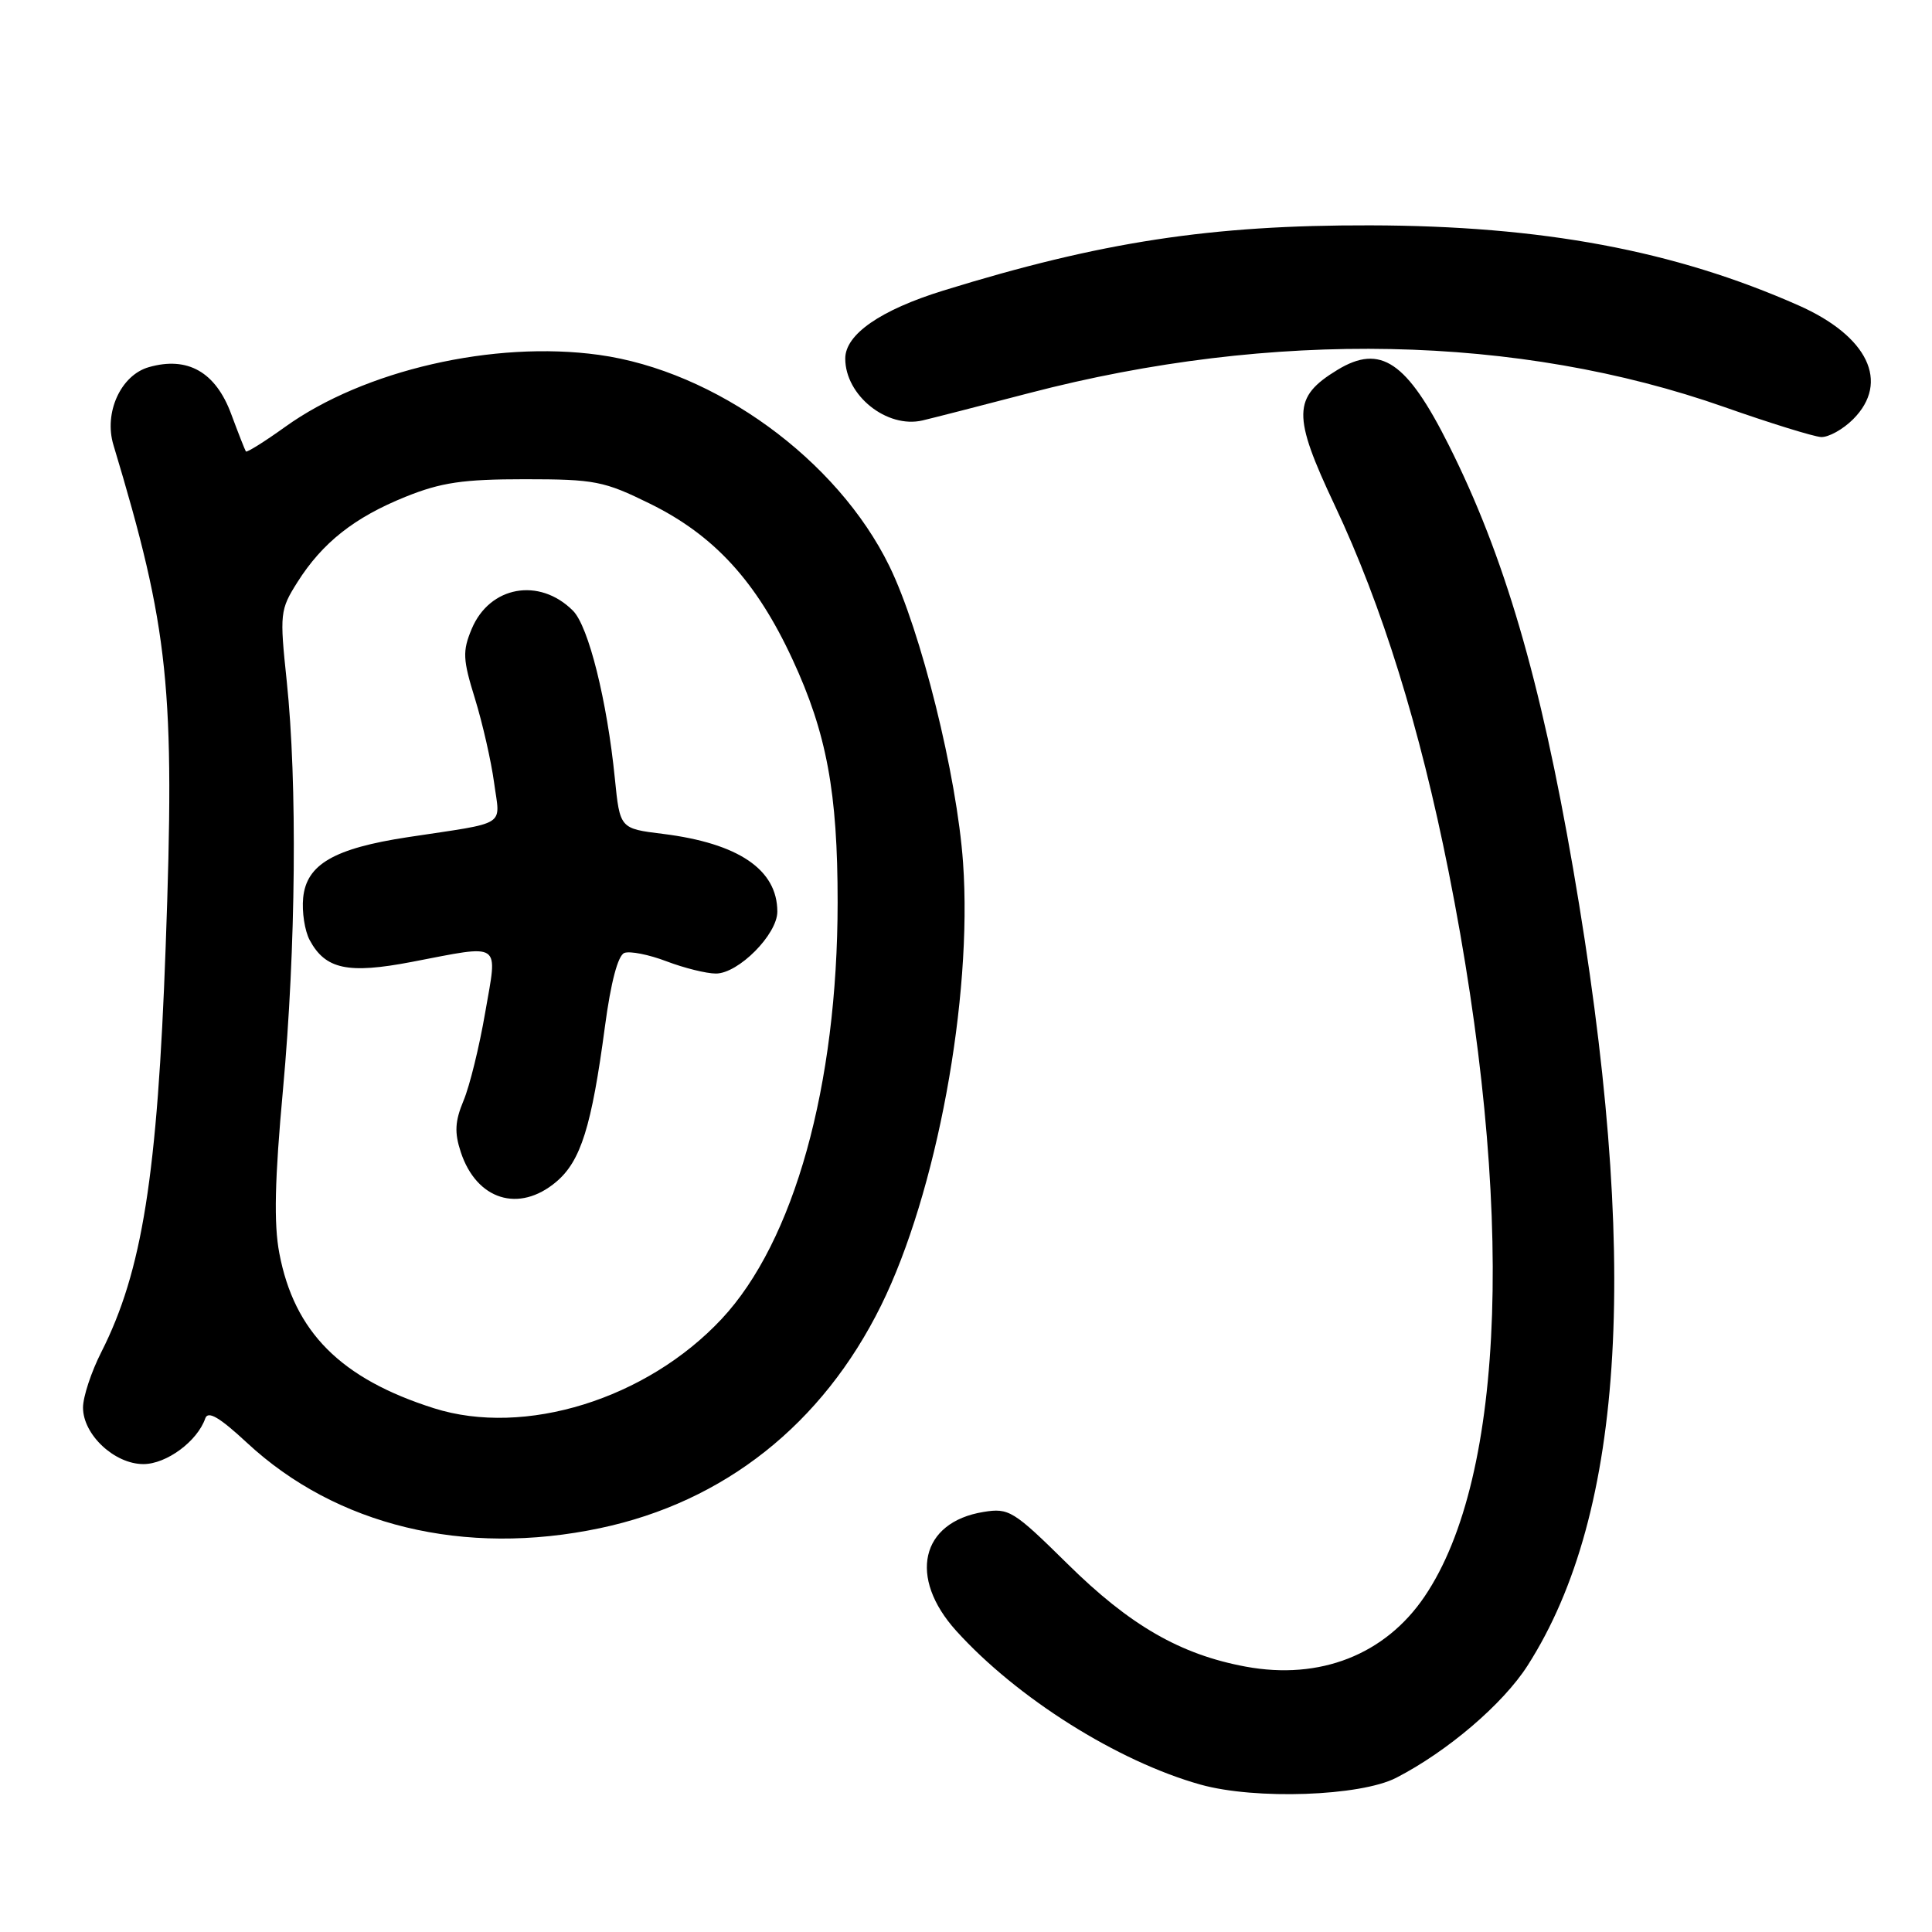 <?xml version="1.0" encoding="UTF-8" standalone="no"?>
<!DOCTYPE svg PUBLIC "-//W3C//DTD SVG 1.1//EN" "http://www.w3.org/Graphics/SVG/1.1/DTD/svg11.dtd" >
<svg xmlns="http://www.w3.org/2000/svg" xmlns:xlink="http://www.w3.org/1999/xlink" version="1.1" viewBox="0 0 256 256">
 <g >
 <path fill="currentColor"
d=" M 185.00 235.57 C 191.80 232.07 199.17 225.78 202.43 220.67 C 215.39 200.38 217.32 166.54 208.45 115.12 C 204.11 89.97 199.31 73.59 191.98 59.00 C 186.42 47.90 182.93 45.54 177.22 49.01 C 171.27 52.63 171.22 55.01 176.86 66.96 C 183.14 80.27 188.13 96.33 191.95 115.50 C 200.75 159.73 199.56 195.63 188.76 211.55 C 183.54 219.26 174.89 222.65 165.08 220.84 C 156.41 219.24 149.70 215.37 141.44 207.21 C 134.29 200.16 133.69 199.79 130.32 200.34 C 121.99 201.69 120.31 209.02 126.71 216.10 C 134.75 225.00 148.10 233.40 159.08 236.47 C 166.34 238.50 180.24 238.01 185.00 235.57 Z  M 79.50 202.49 C 95.97 199.02 108.98 188.71 116.75 172.98 C 124.10 158.09 128.88 132.28 127.61 114.31 C 126.80 102.76 122.03 83.56 117.84 75.00 C 110.94 60.89 94.78 49.15 79.34 47.02 C 65.43 45.10 48.23 49.05 37.76 56.58 C 35.03 58.54 32.70 59.99 32.58 59.82 C 32.46 59.64 31.58 57.41 30.63 54.85 C 28.57 49.29 24.86 47.18 19.72 48.65 C 16.00 49.71 13.74 54.69 15.03 58.96 C 22.41 83.48 23.20 91.07 21.95 125.50 C 20.86 155.79 18.84 168.46 13.43 179.15 C 12.09 181.78 11.00 185.09 11.00 186.51 C 11.00 190.10 15.17 194.00 19.00 194.00 C 22.06 194.00 26.16 190.97 27.20 187.94 C 27.56 186.90 29.08 187.79 32.72 191.17 C 44.55 202.17 61.53 206.28 79.50 202.49 Z  M 245.55 55.55 C 250.45 50.64 247.52 44.53 238.28 40.45 C 221.84 33.18 204.34 29.91 181.53 29.86 C 160.46 29.81 145.88 32.04 125.00 38.50 C 116.66 41.08 112.00 44.31 112.00 47.51 C 112.00 52.40 117.52 56.81 122.24 55.71 C 123.48 55.42 129.85 53.79 136.39 52.08 C 168.65 43.67 201.18 44.33 228.50 53.94 C 234.55 56.07 240.31 57.85 241.30 57.91 C 242.28 57.96 244.20 56.90 245.55 55.55 Z  M 57.50 186.60 C 45.15 182.68 38.99 176.51 37.01 166.05 C 36.27 162.16 36.40 156.31 37.50 144.34 C 39.21 125.62 39.41 103.74 37.99 90.22 C 37.05 81.30 37.10 80.80 39.41 77.14 C 42.72 71.91 46.94 68.57 53.73 65.83 C 58.44 63.93 61.35 63.50 69.52 63.50 C 78.81 63.50 80.03 63.74 86.14 66.75 C 94.63 70.93 100.22 77.03 105.00 87.35 C 109.54 97.13 111.00 105.02 110.99 119.58 C 110.98 143.85 105.22 164.51 95.61 174.78 C 85.67 185.40 69.52 190.41 57.50 186.60 Z  M 73.69 156.61 C 76.96 153.86 78.39 149.29 80.16 136.00 C 80.94 130.15 81.88 126.60 82.73 126.27 C 83.47 125.99 85.99 126.49 88.32 127.38 C 90.66 128.27 93.60 129.00 94.86 129.00 C 97.85 129.00 103.00 123.81 103.00 120.80 C 103.00 115.23 97.86 111.74 87.82 110.49 C 82.14 109.79 82.14 109.79 81.47 103.14 C 80.44 92.84 77.98 82.98 75.92 80.92 C 71.46 76.46 64.88 77.65 62.50 83.34 C 61.27 86.29 61.32 87.37 62.94 92.59 C 63.94 95.84 65.08 100.84 65.47 103.71 C 66.27 109.64 67.47 108.89 54.03 110.93 C 44.25 112.42 40.60 114.54 40.17 118.97 C 39.99 120.83 40.38 123.34 41.03 124.56 C 43.11 128.44 46.09 129.08 54.55 127.46 C 66.66 125.14 65.94 124.65 64.29 134.17 C 63.52 138.67 62.23 143.92 61.42 145.84 C 60.28 148.58 60.20 150.07 61.06 152.67 C 63.15 159.00 68.76 160.76 73.69 156.61 Z "/>
</g>
</svg>